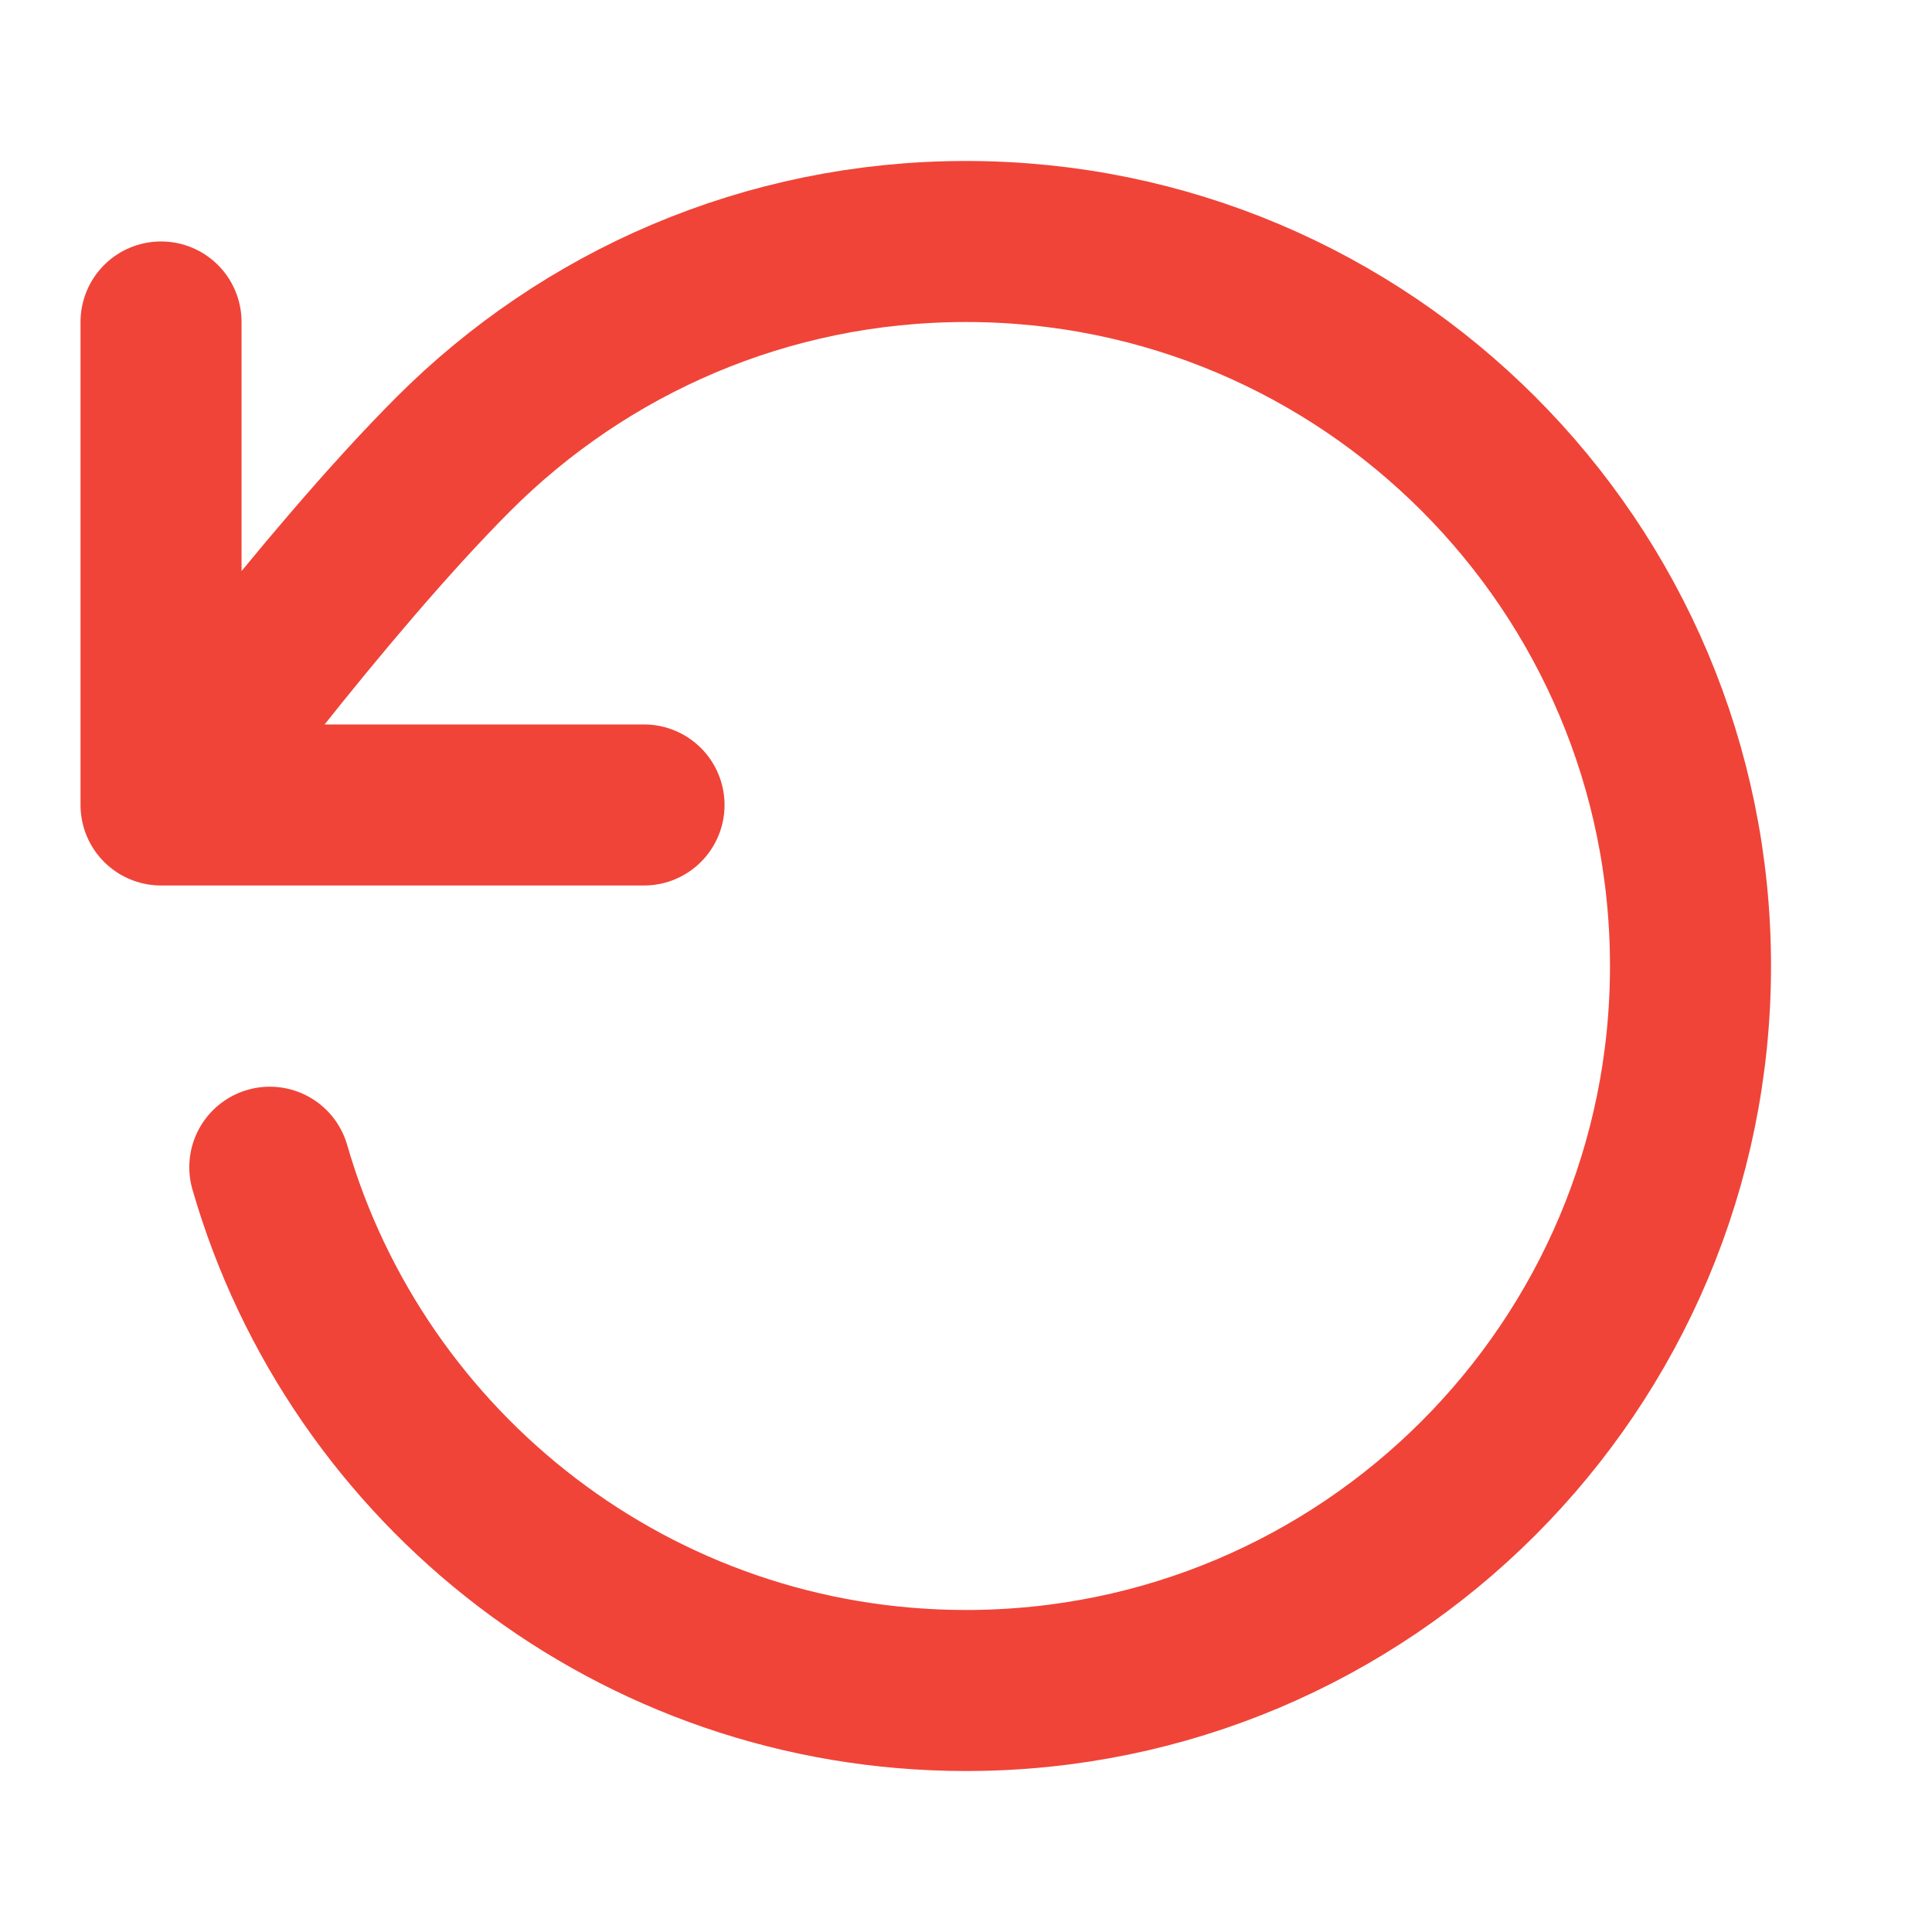 <svg width="20" height="20" viewBox="0 0 20 20" fill="none" xmlns="http://www.w3.org/2000/svg">
  <path
    d="M1.667 8.333C1.667 8.333 3.338 6.057 4.695 4.699C6.053 3.34 7.928 2.5 10 2.5C14.143 2.5 17.5 5.858 17.5 10C17.5 14.142 14.143 17.5 10 17.5C6.581 17.5 3.696 15.212 2.793 12.083M1.667 8.333V3.333M1.667 8.333H6.667"
    stroke="#F04438" stroke-width="1.667" stroke-linecap="round" stroke-linejoin="round" />
</svg>
  